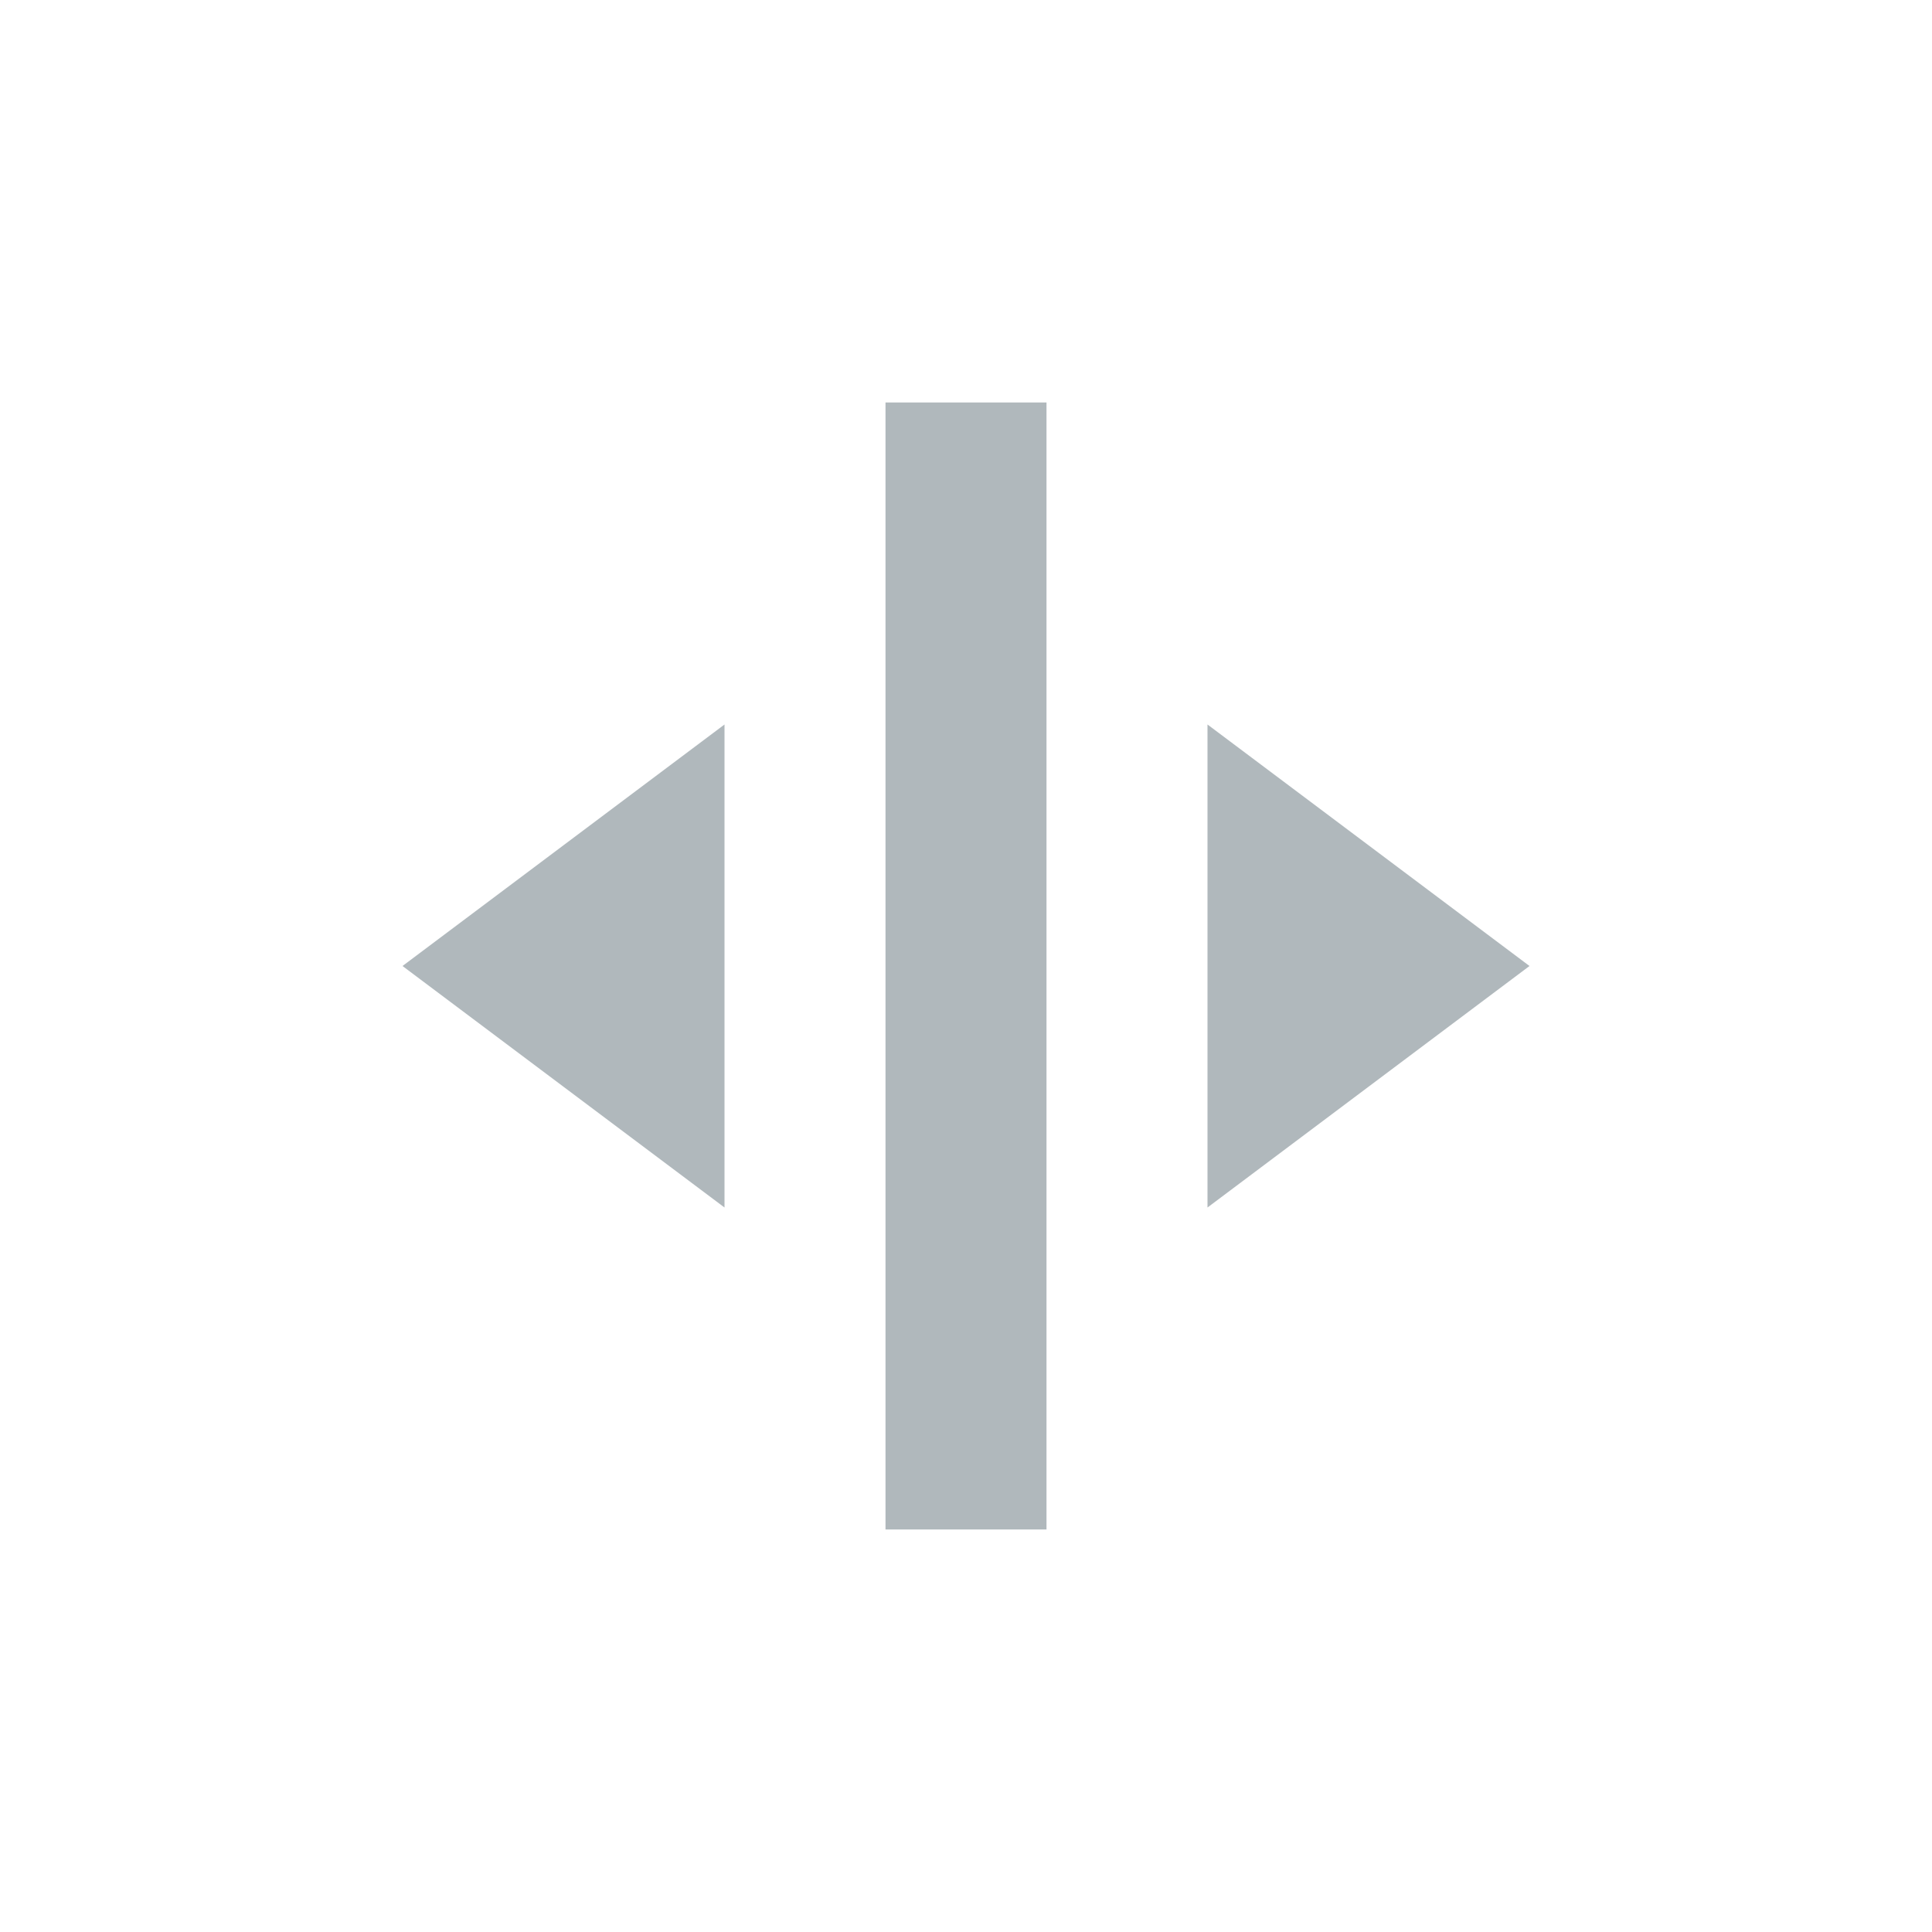 <svg xmlns="http://www.w3.org/2000/svg" width="24" height="24" version="1.1">
 <defs>
  <style id="current-color-scheme" type="text/css">
   .ColorScheme-Text { color:#b0b8bc; } .ColorScheme-Highlight { color:#4285f4; } .ColorScheme-NeutralText { color:#ff9800; } .ColorScheme-PositiveText { color:#4caf50; } .ColorScheme-NegativeText { color:#f44336; }
  </style>
 </defs>
 <path style="fill:currentColor" class="ColorScheme-Text" d="M 19,12 17,10.5 15,9 v 3 3 l 2,-1.5 z M 13,5 h -2 v 14 h 2 z M 9,9 7,10.5 5,12 7,13.5 9,15 v -3 z"/>
</svg>
